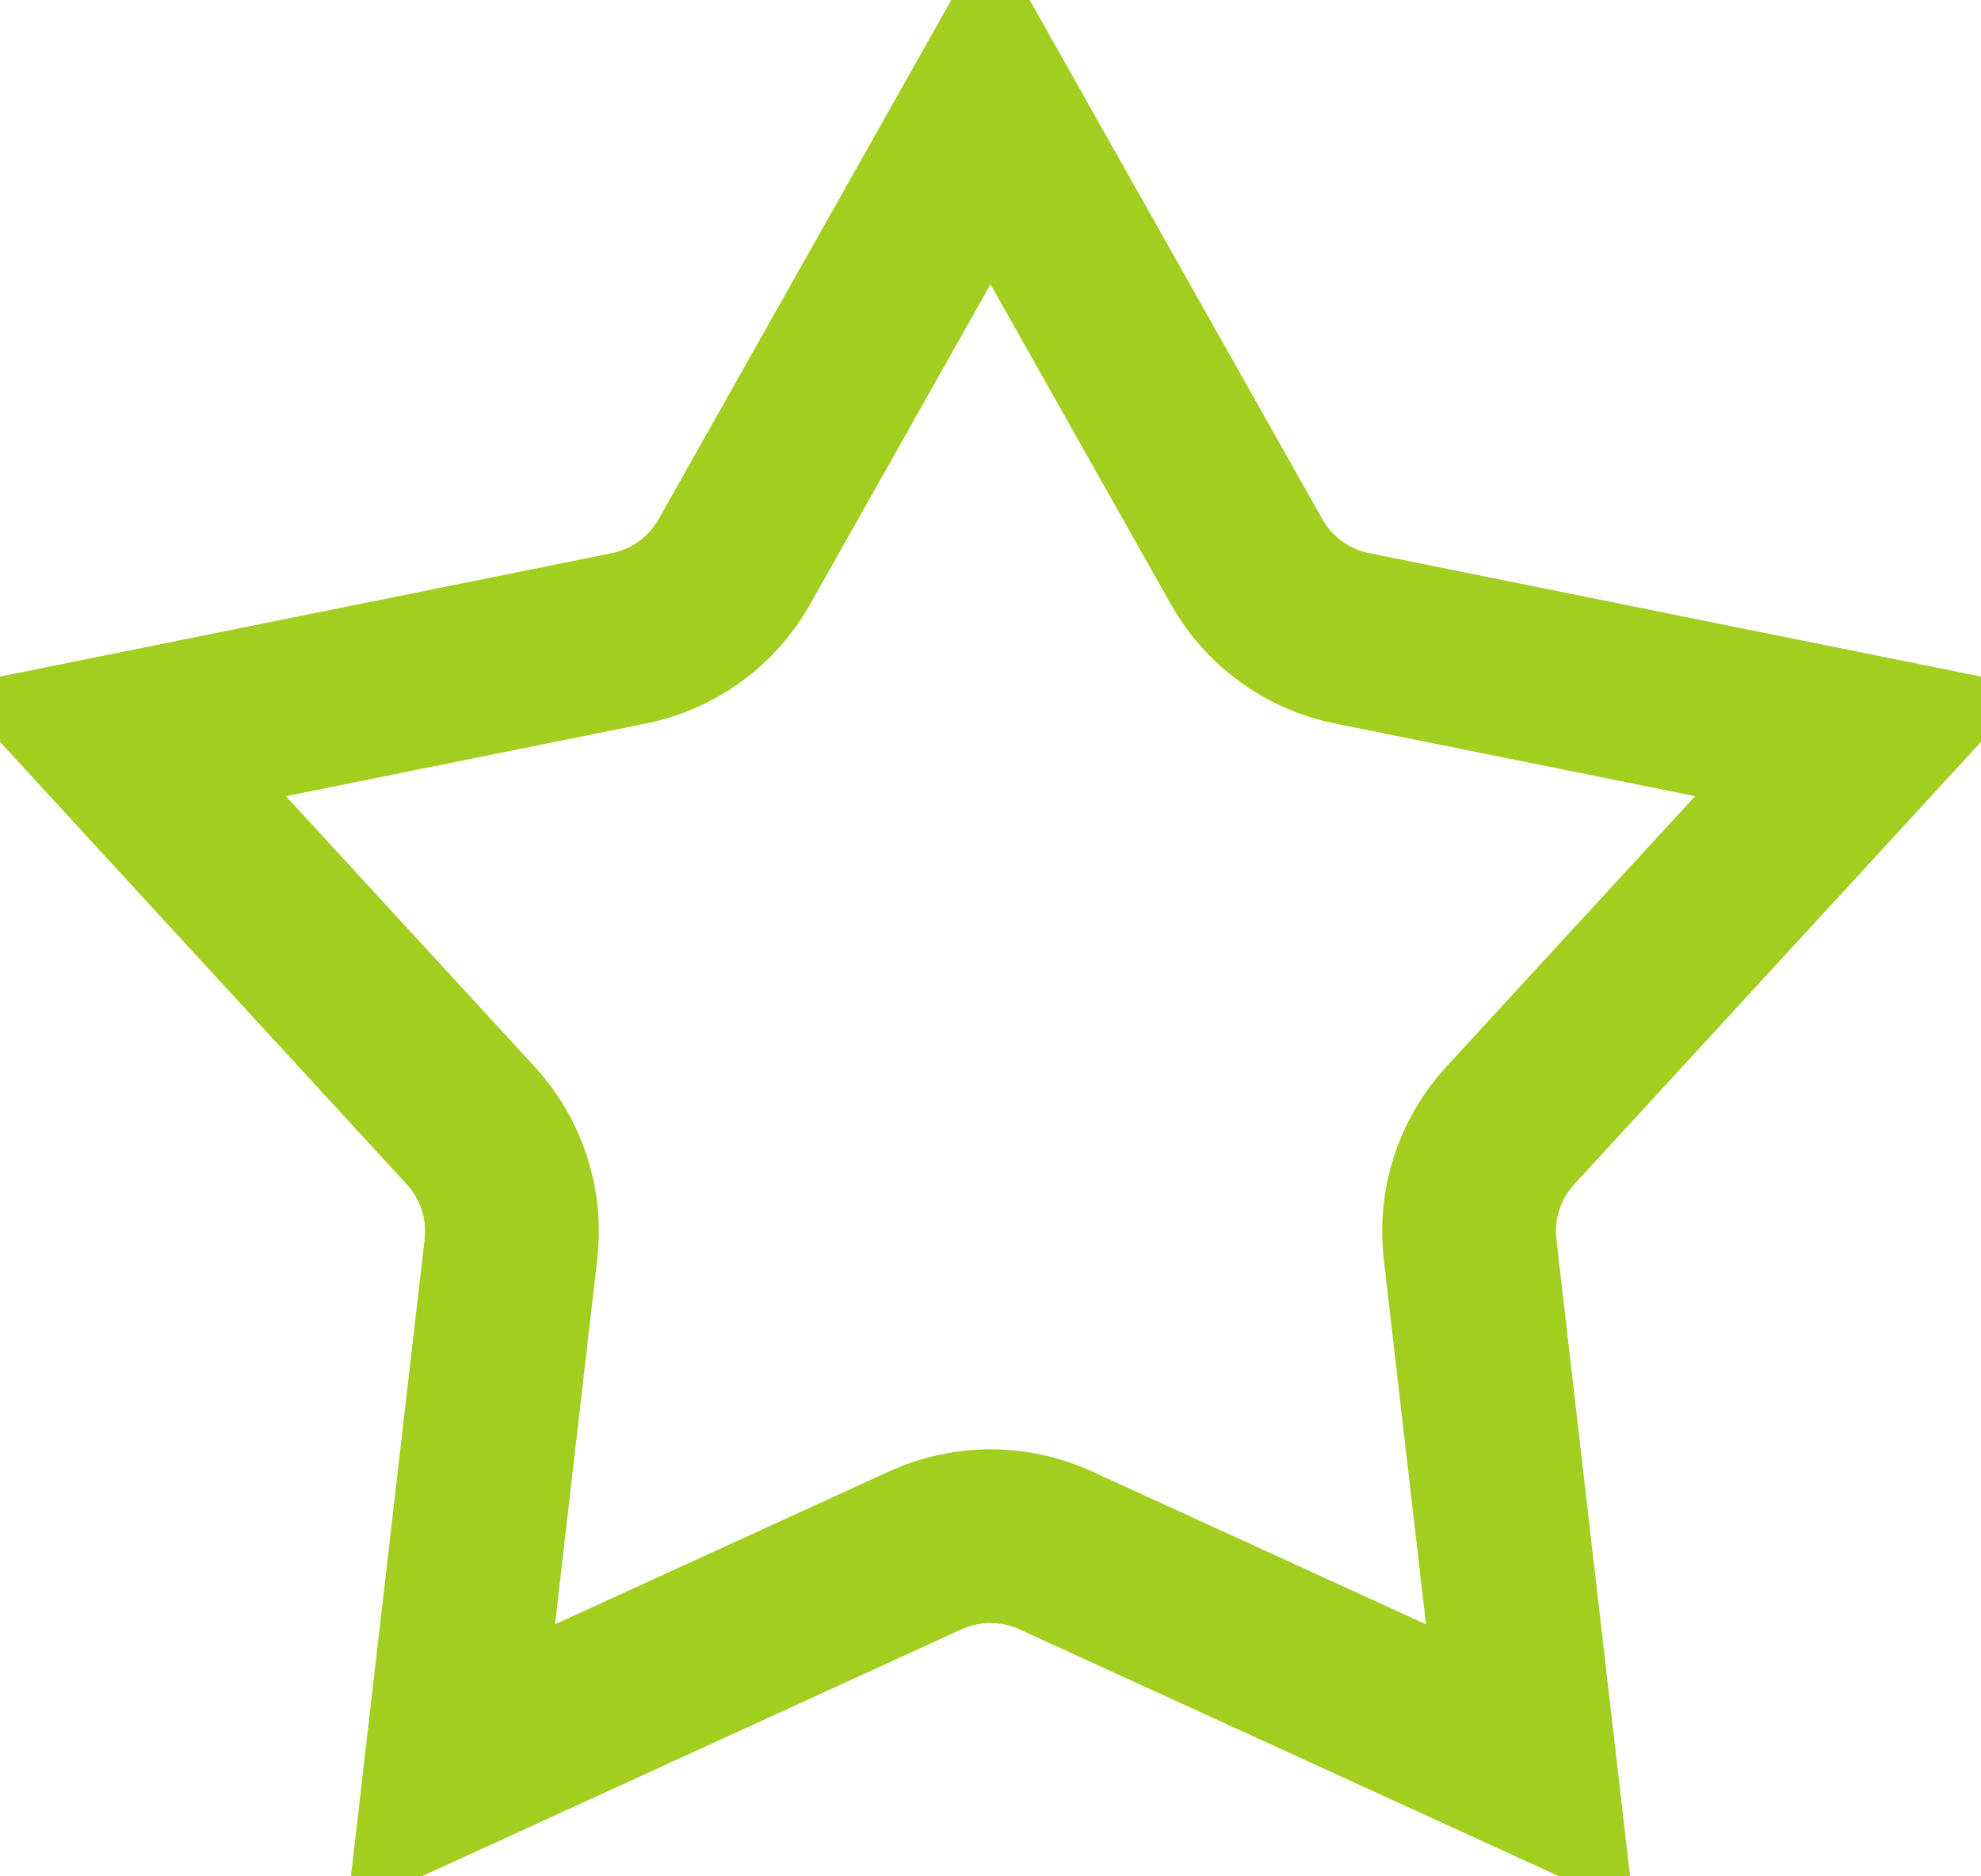 <?xml version="1.0" encoding="UTF-8"?> <svg xmlns="http://www.w3.org/2000/svg" width="57" height="54" viewBox="0 0 57 54" fill="none"> <path d="M21.129 16.169L28.5 3.091L35.871 16.169C36.513 17.308 37.619 18.112 38.901 18.37L53.616 21.339L43.456 32.391C42.571 33.353 42.149 34.654 42.299 35.953L44.023 50.865L30.373 44.618C29.184 44.074 27.816 44.074 26.627 44.618L12.977 50.865L14.701 35.953C14.851 34.654 14.429 33.353 13.543 32.391L3.384 21.339L18.099 18.37C19.381 18.112 20.487 17.308 21.129 16.169ZM54.216 20.686L54.216 20.687L54.216 20.686Z" stroke="#A1CE1F" stroke-width="5"></path> </svg> 
